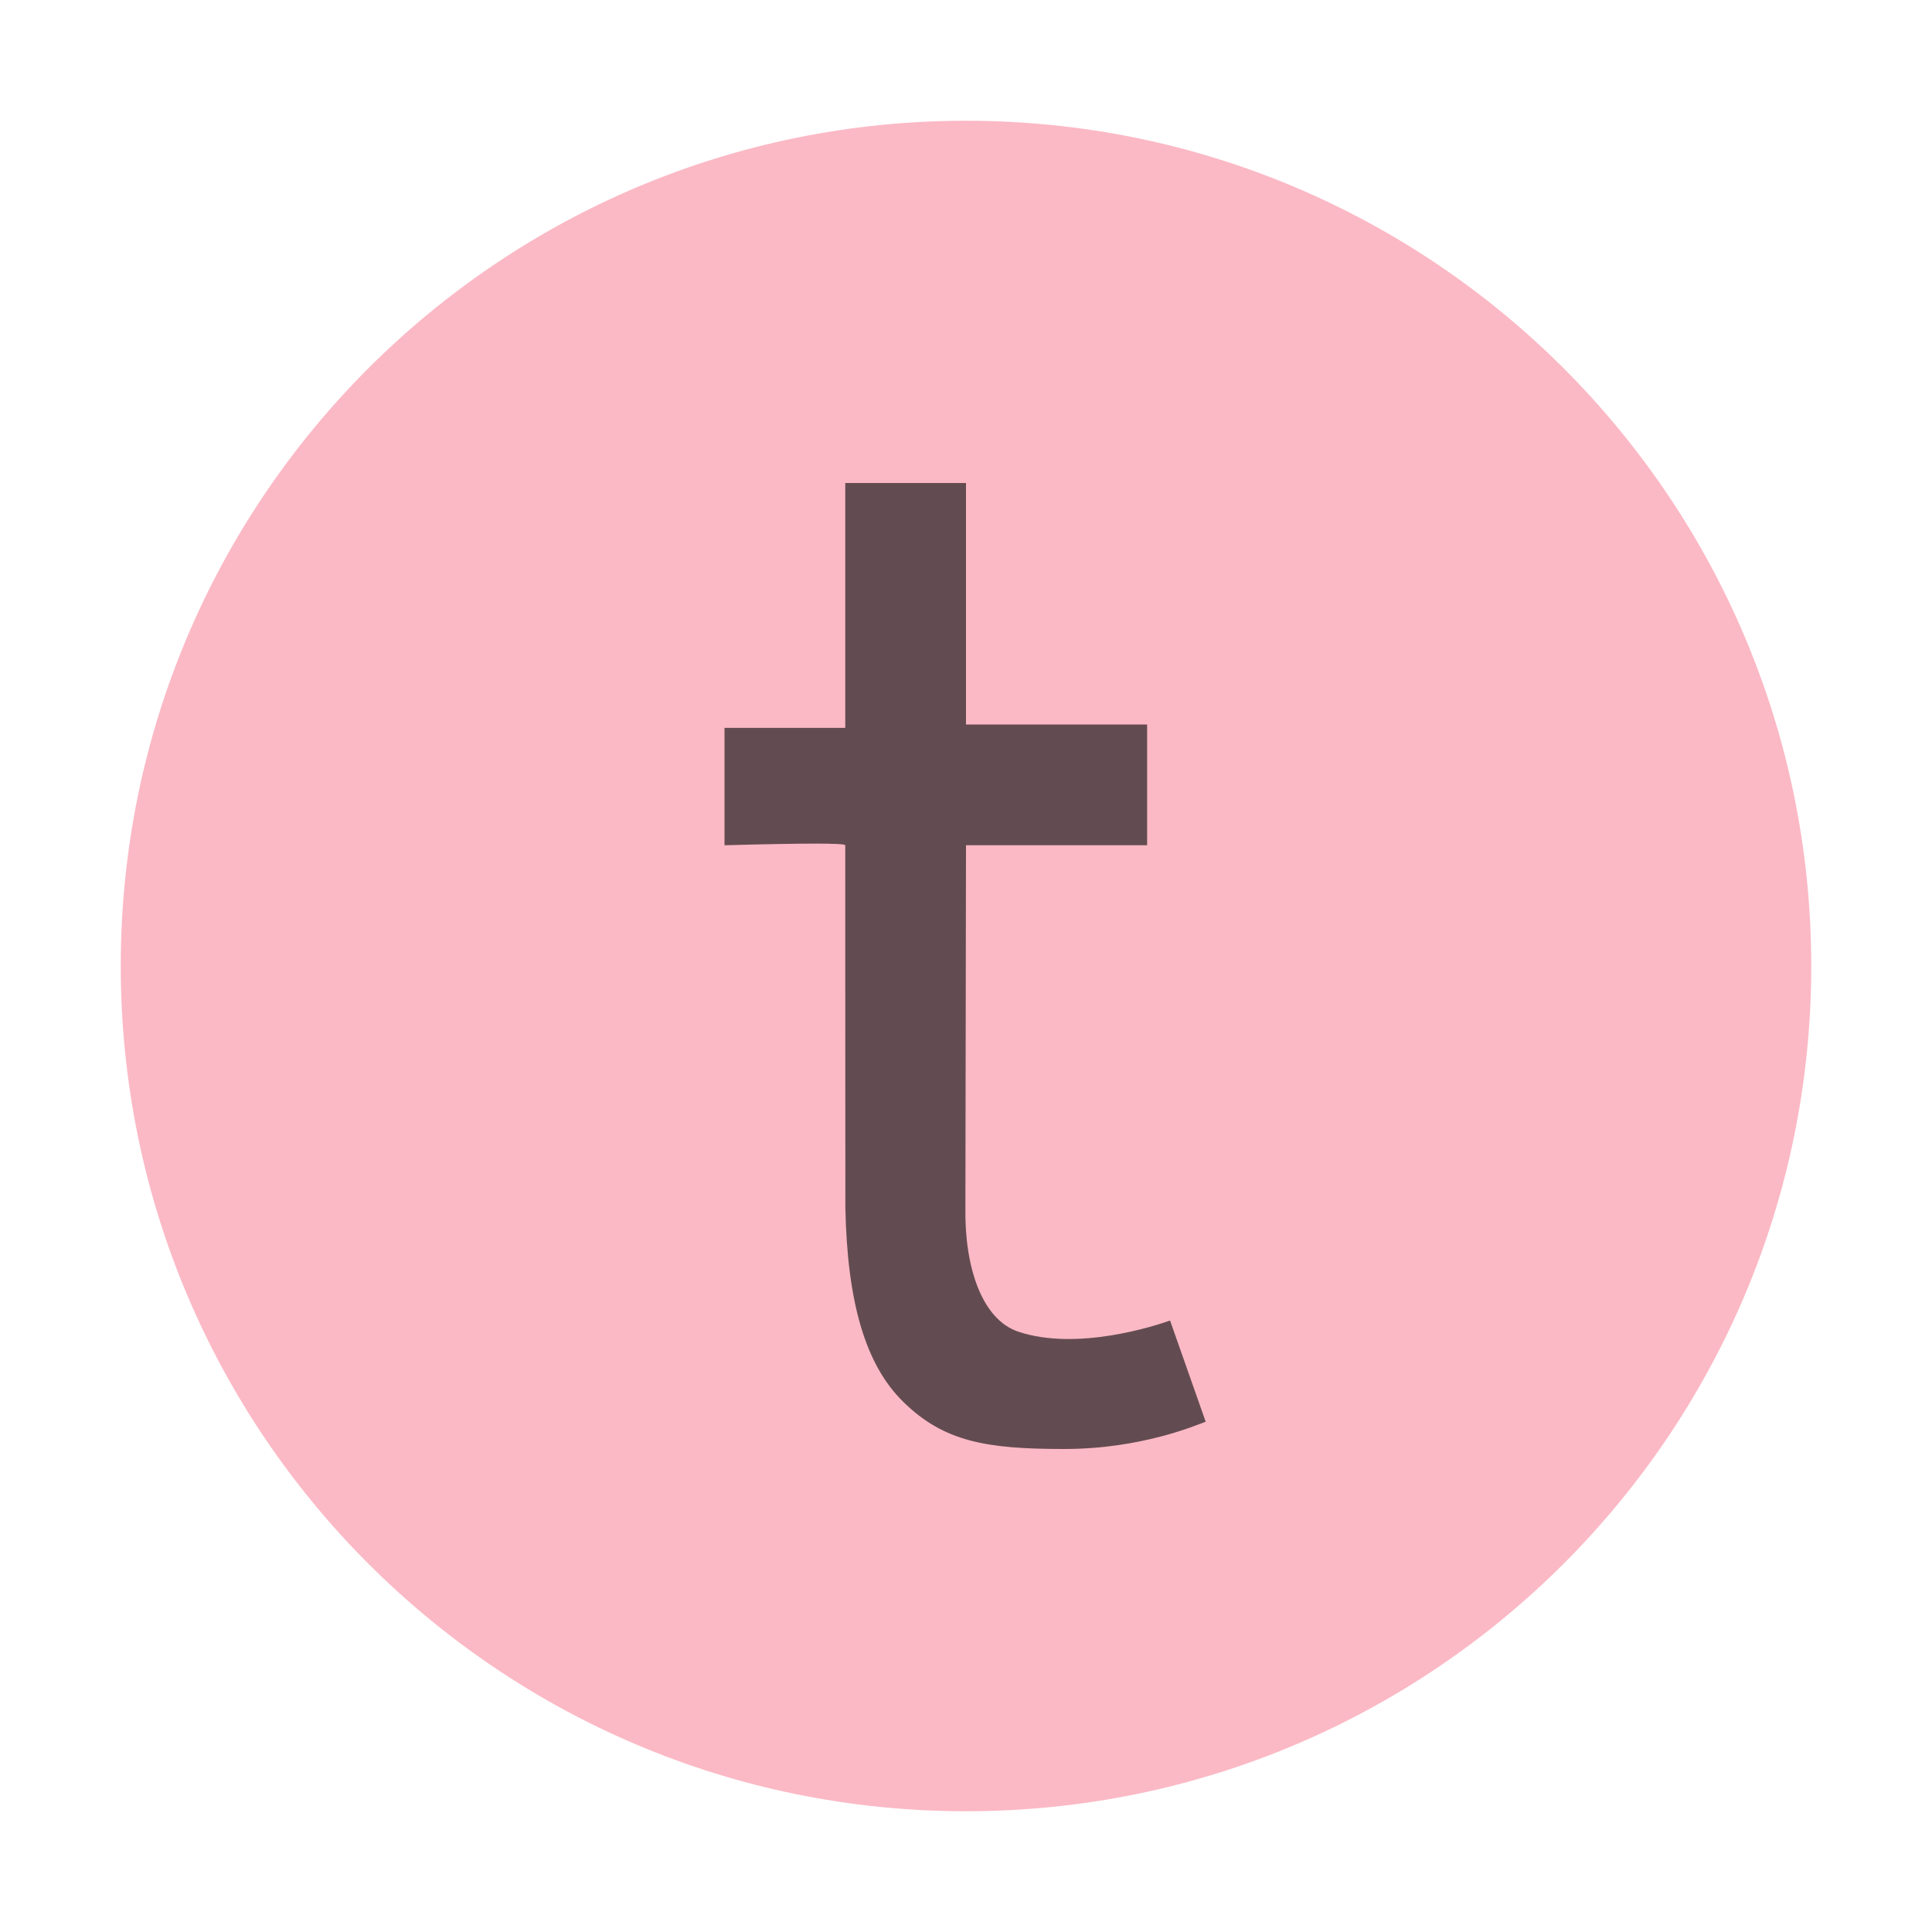 <!-- Copyright 2000-2021 JetBrains s.r.o. and contributors. Use of this source code is governed by the Apache 2.0 license that can be found in the LICENSE file. -->
<svg xmlns="http://www.w3.org/2000/svg" width="16" height="16" viewBox="0 0 16 16">
  <g fill="none" fill-rule="evenodd">
    <path fill="#F98B9E" fill-opacity=".6" d="M15,8 C15,11.866 11.866,15 8,15 C4.134,15 1,11.866 1,8 C1,4.134 4.134,1 8,1 C11.866,1 15,4.134 15,8"/>
    <path fill="#231F20" fill-opacity=".7" d="M1,8 L2,8 L2,6 L3.5,6 L3.5,5 L2,5 C1.997,3.028 1.995,2.028 1.995,2 C1.987,1.503 2.133,1.073 2.432,0.972 C2.92,0.808 3.569,1.021 3.69,1.064 L3.985,0.226 C3.909,0.199 3.456,3.41060513e-13 2.811,3.41060513e-13 C2.167,3.41201026e-13 1.817,0.061 1.482,0.389 C1.165,0.698 1.016,1.22 1.001,2 C1,2.045 1,4.953 1,5 C1,5.018 0.667,5.018 0,5 L0,5.972 L1,5.972 L1,8 Z" transform="matrix(1 0 0 -1 6 12)"/>
  </g>
</svg>
